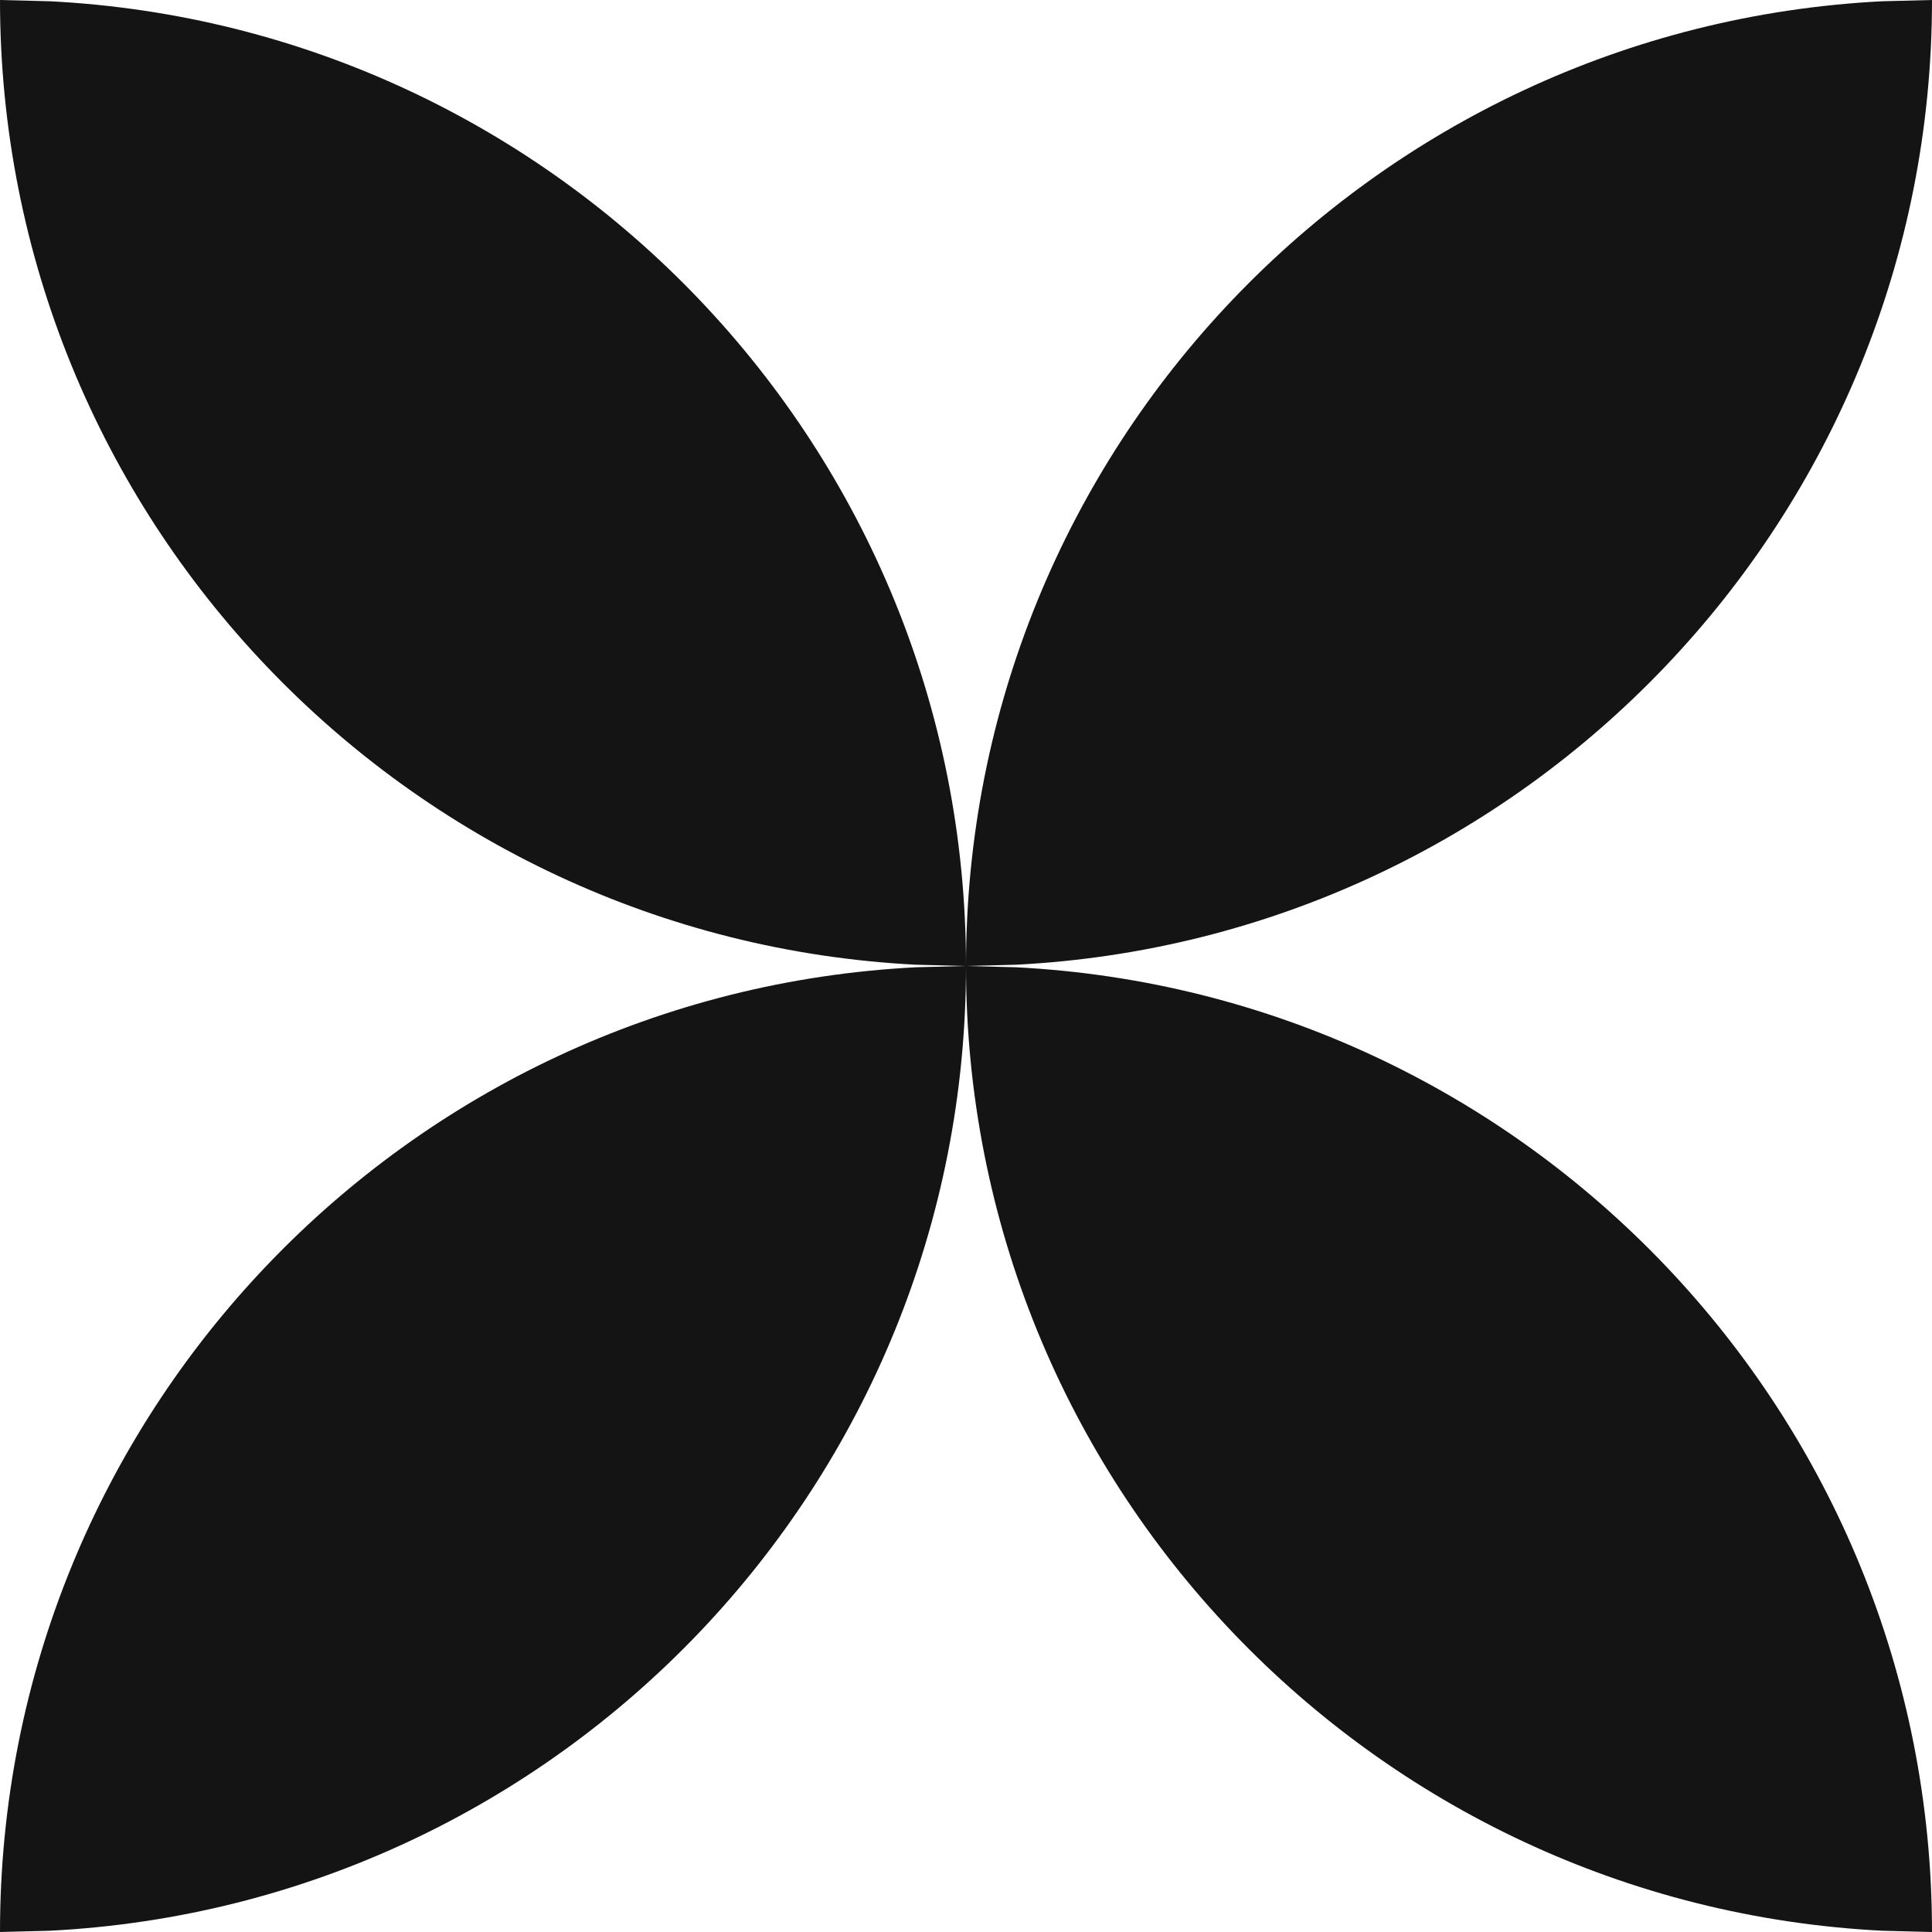 <svg width="1299" height="1299" xmlns="http://www.w3.org/2000/svg" xmlns:xlink="http://www.w3.org/1999/xlink" xml:space="preserve" overflow="hidden"><g><rect x="0" y="0" width="1299" height="1299" fill="#FFFFFF" fill-opacity="0"/><path d="M0 0 0.001 0 0.002 0 33.424 0.845C376.6 18.241 649.5 302 649.5 649.5 649.5 997 376.6 1280.76 33.424 1298.15L0.002 1299 0.001 1299 0 1299C0 951.501 272.9 667.741 616.076 650.345L649.498 649.5 616.076 648.655C272.9 631.259 0 347.499 0 0ZM1299 0 1299 0 1299 0C1299 347.499 1026.1 631.259 682.924 648.655L649.502 649.5 682.924 650.345C1026.1 667.741 1299 951.501 1299 1299L1299 1299 1299 1299 1265.58 1298.15C922.4 1280.76 649.5 997 649.5 649.5 649.5 302 922.4 18.241 1265.58 0.845Z" fill="#141414" fill-rule="evenodd"/></g></svg>